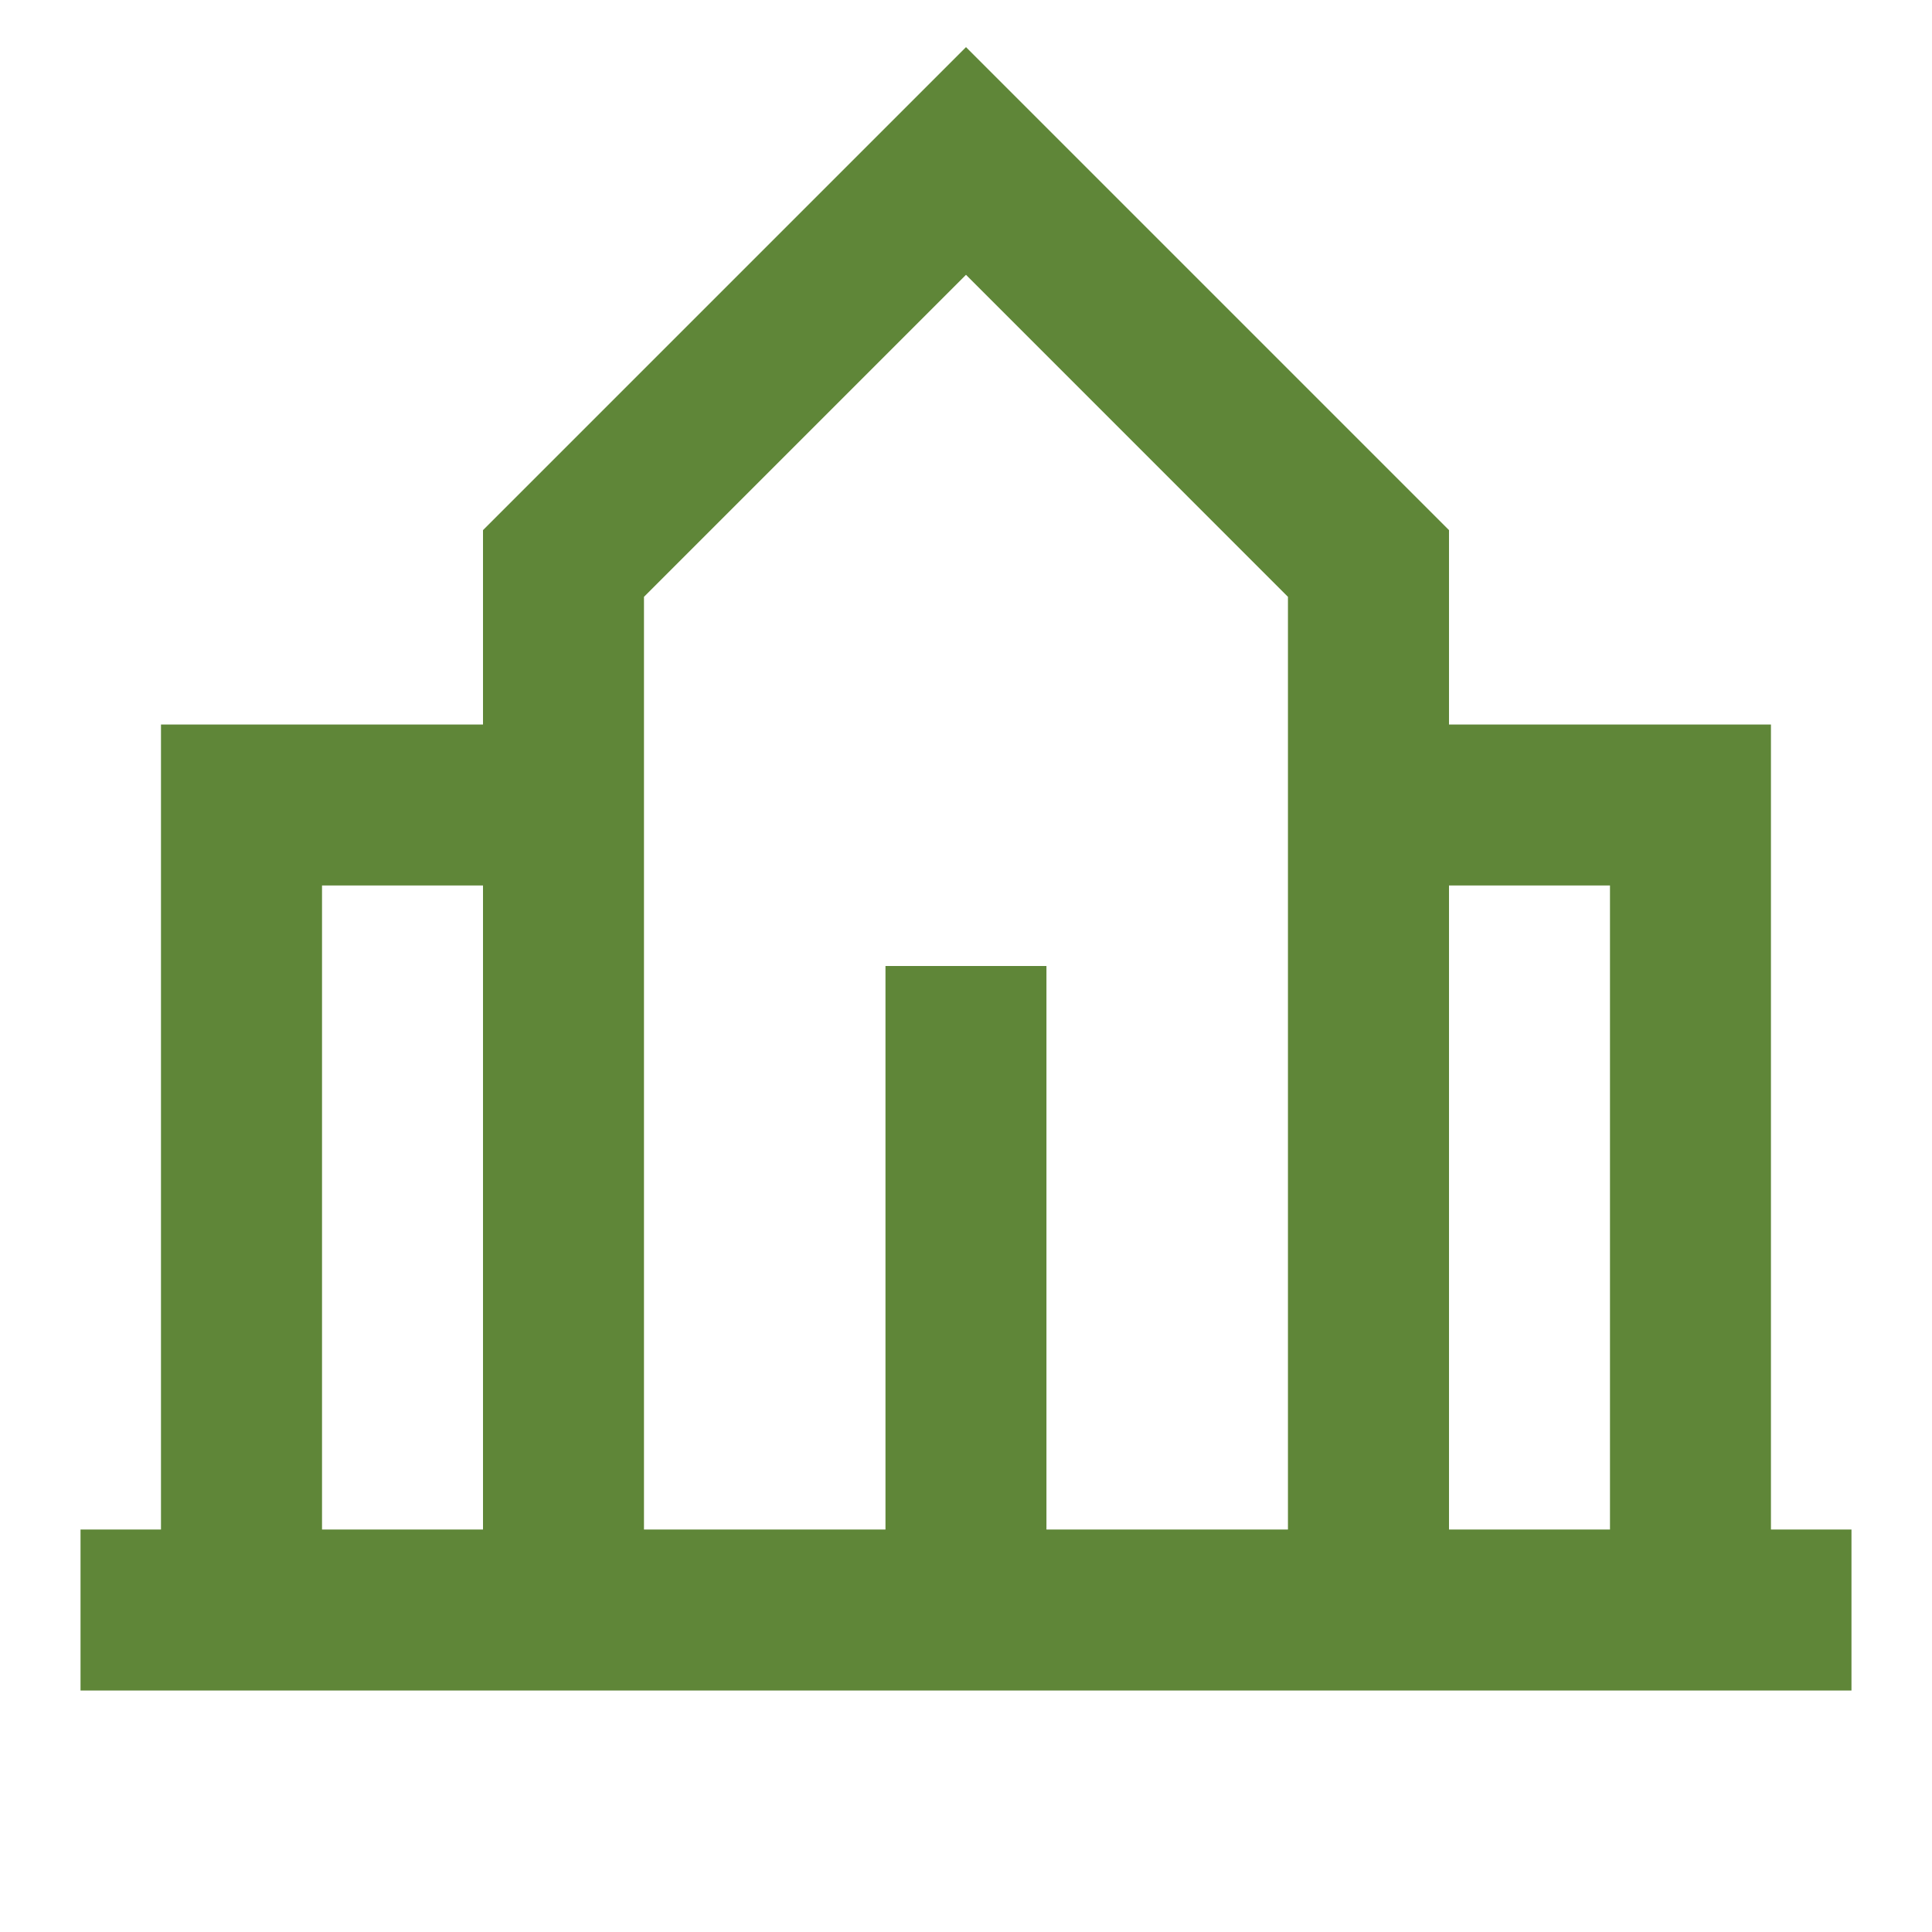 <svg width="25" height="25" viewBox="0 0 25 25" fill="none" xmlns="http://www.w3.org/2000/svg">
<path d="M12.5 0.61L18.75 6.86V9.375H22.916V19.792H23.958V21.875H1.042V19.792H2.083V9.375H6.25V6.86L12.5 0.61ZM18.75 19.792H20.833V11.458H18.75V19.792ZM6.25 11.458H4.167V19.792H6.25V11.458ZM8.333 7.723V19.792H11.458V12.5H13.541V19.792H16.666V7.723L12.5 3.556L8.333 7.723Z" fill="#5F8638"/>
</svg>

